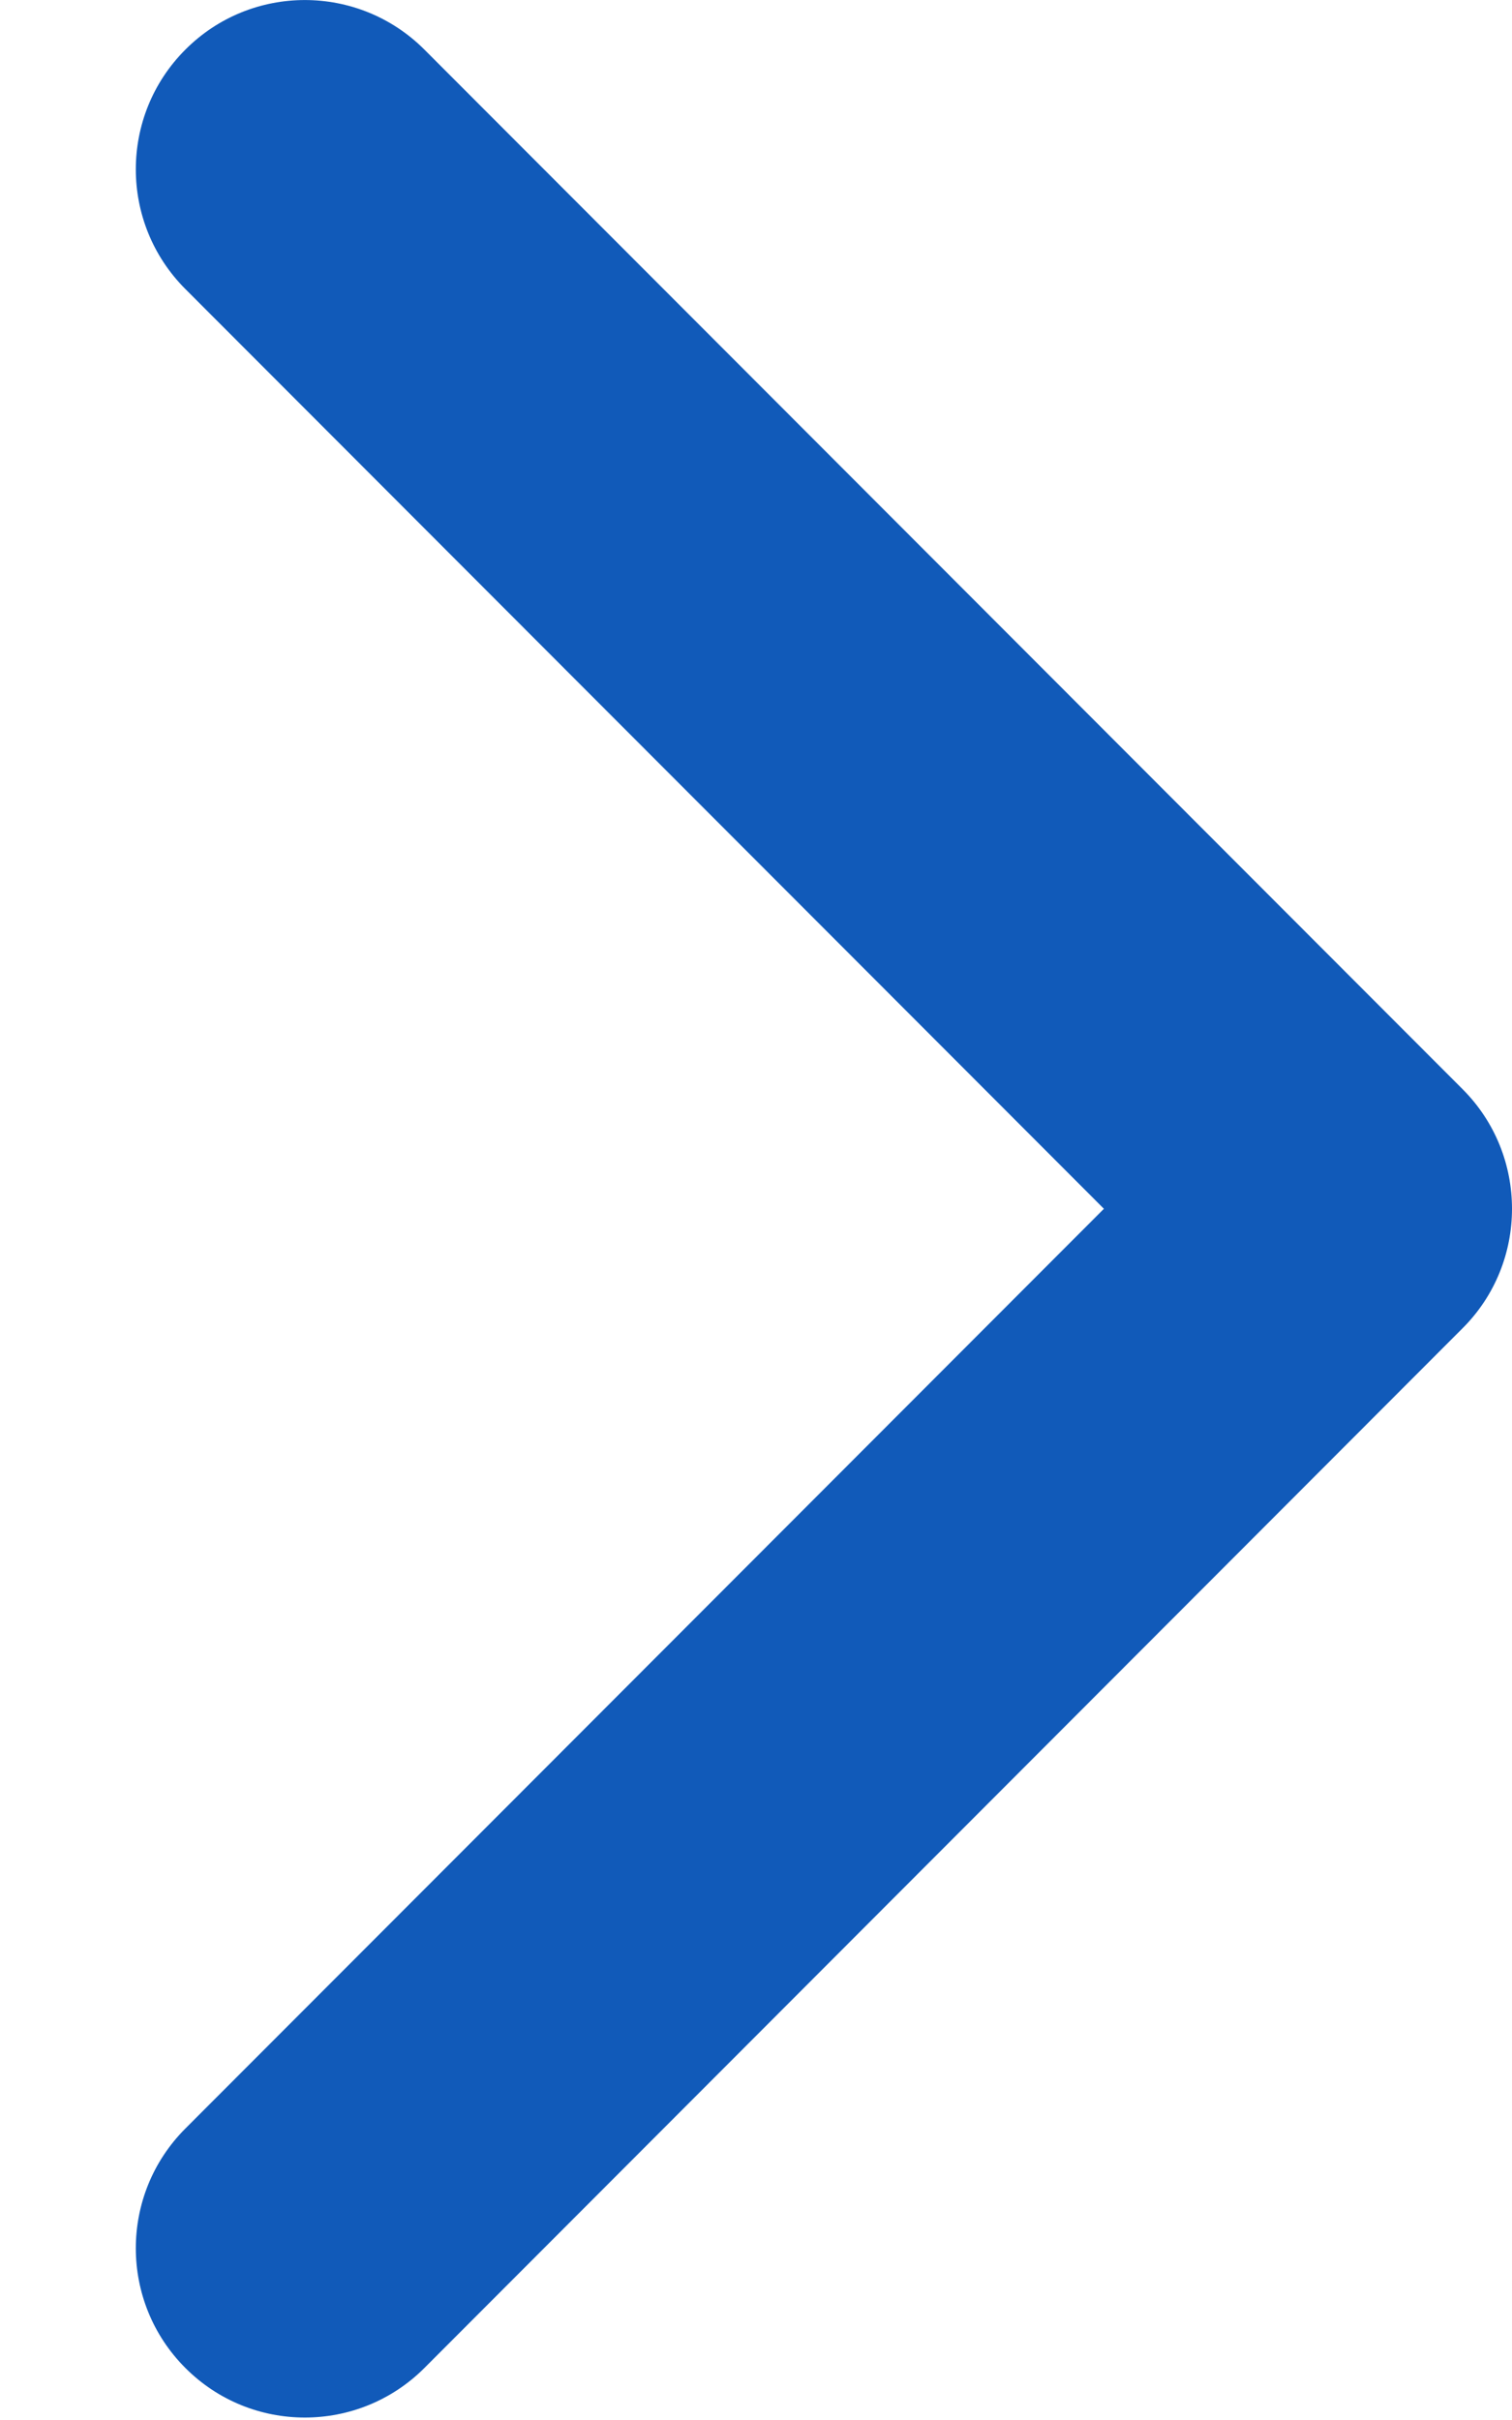 <svg width="10" height="16" viewBox="0 0 10 16" fill="none" xmlns="http://www.w3.org/2000/svg">
<path d="M9.672 8.783L2.807 15.656C2.37 16.093 1.662 16.093 1.226 15.656C0.789 15.219 0.789 14.51 1.226 14.073L7.301 7.992L1.226 1.911C0.789 1.474 0.789 0.765 1.226 0.328C1.662 -0.109 2.37 -0.109 2.807 0.328L9.673 7.201C9.891 7.419 10 7.705 10 7.992C10 8.278 9.891 8.565 9.672 8.783Z" fill="#115AB9"/>
</svg>
